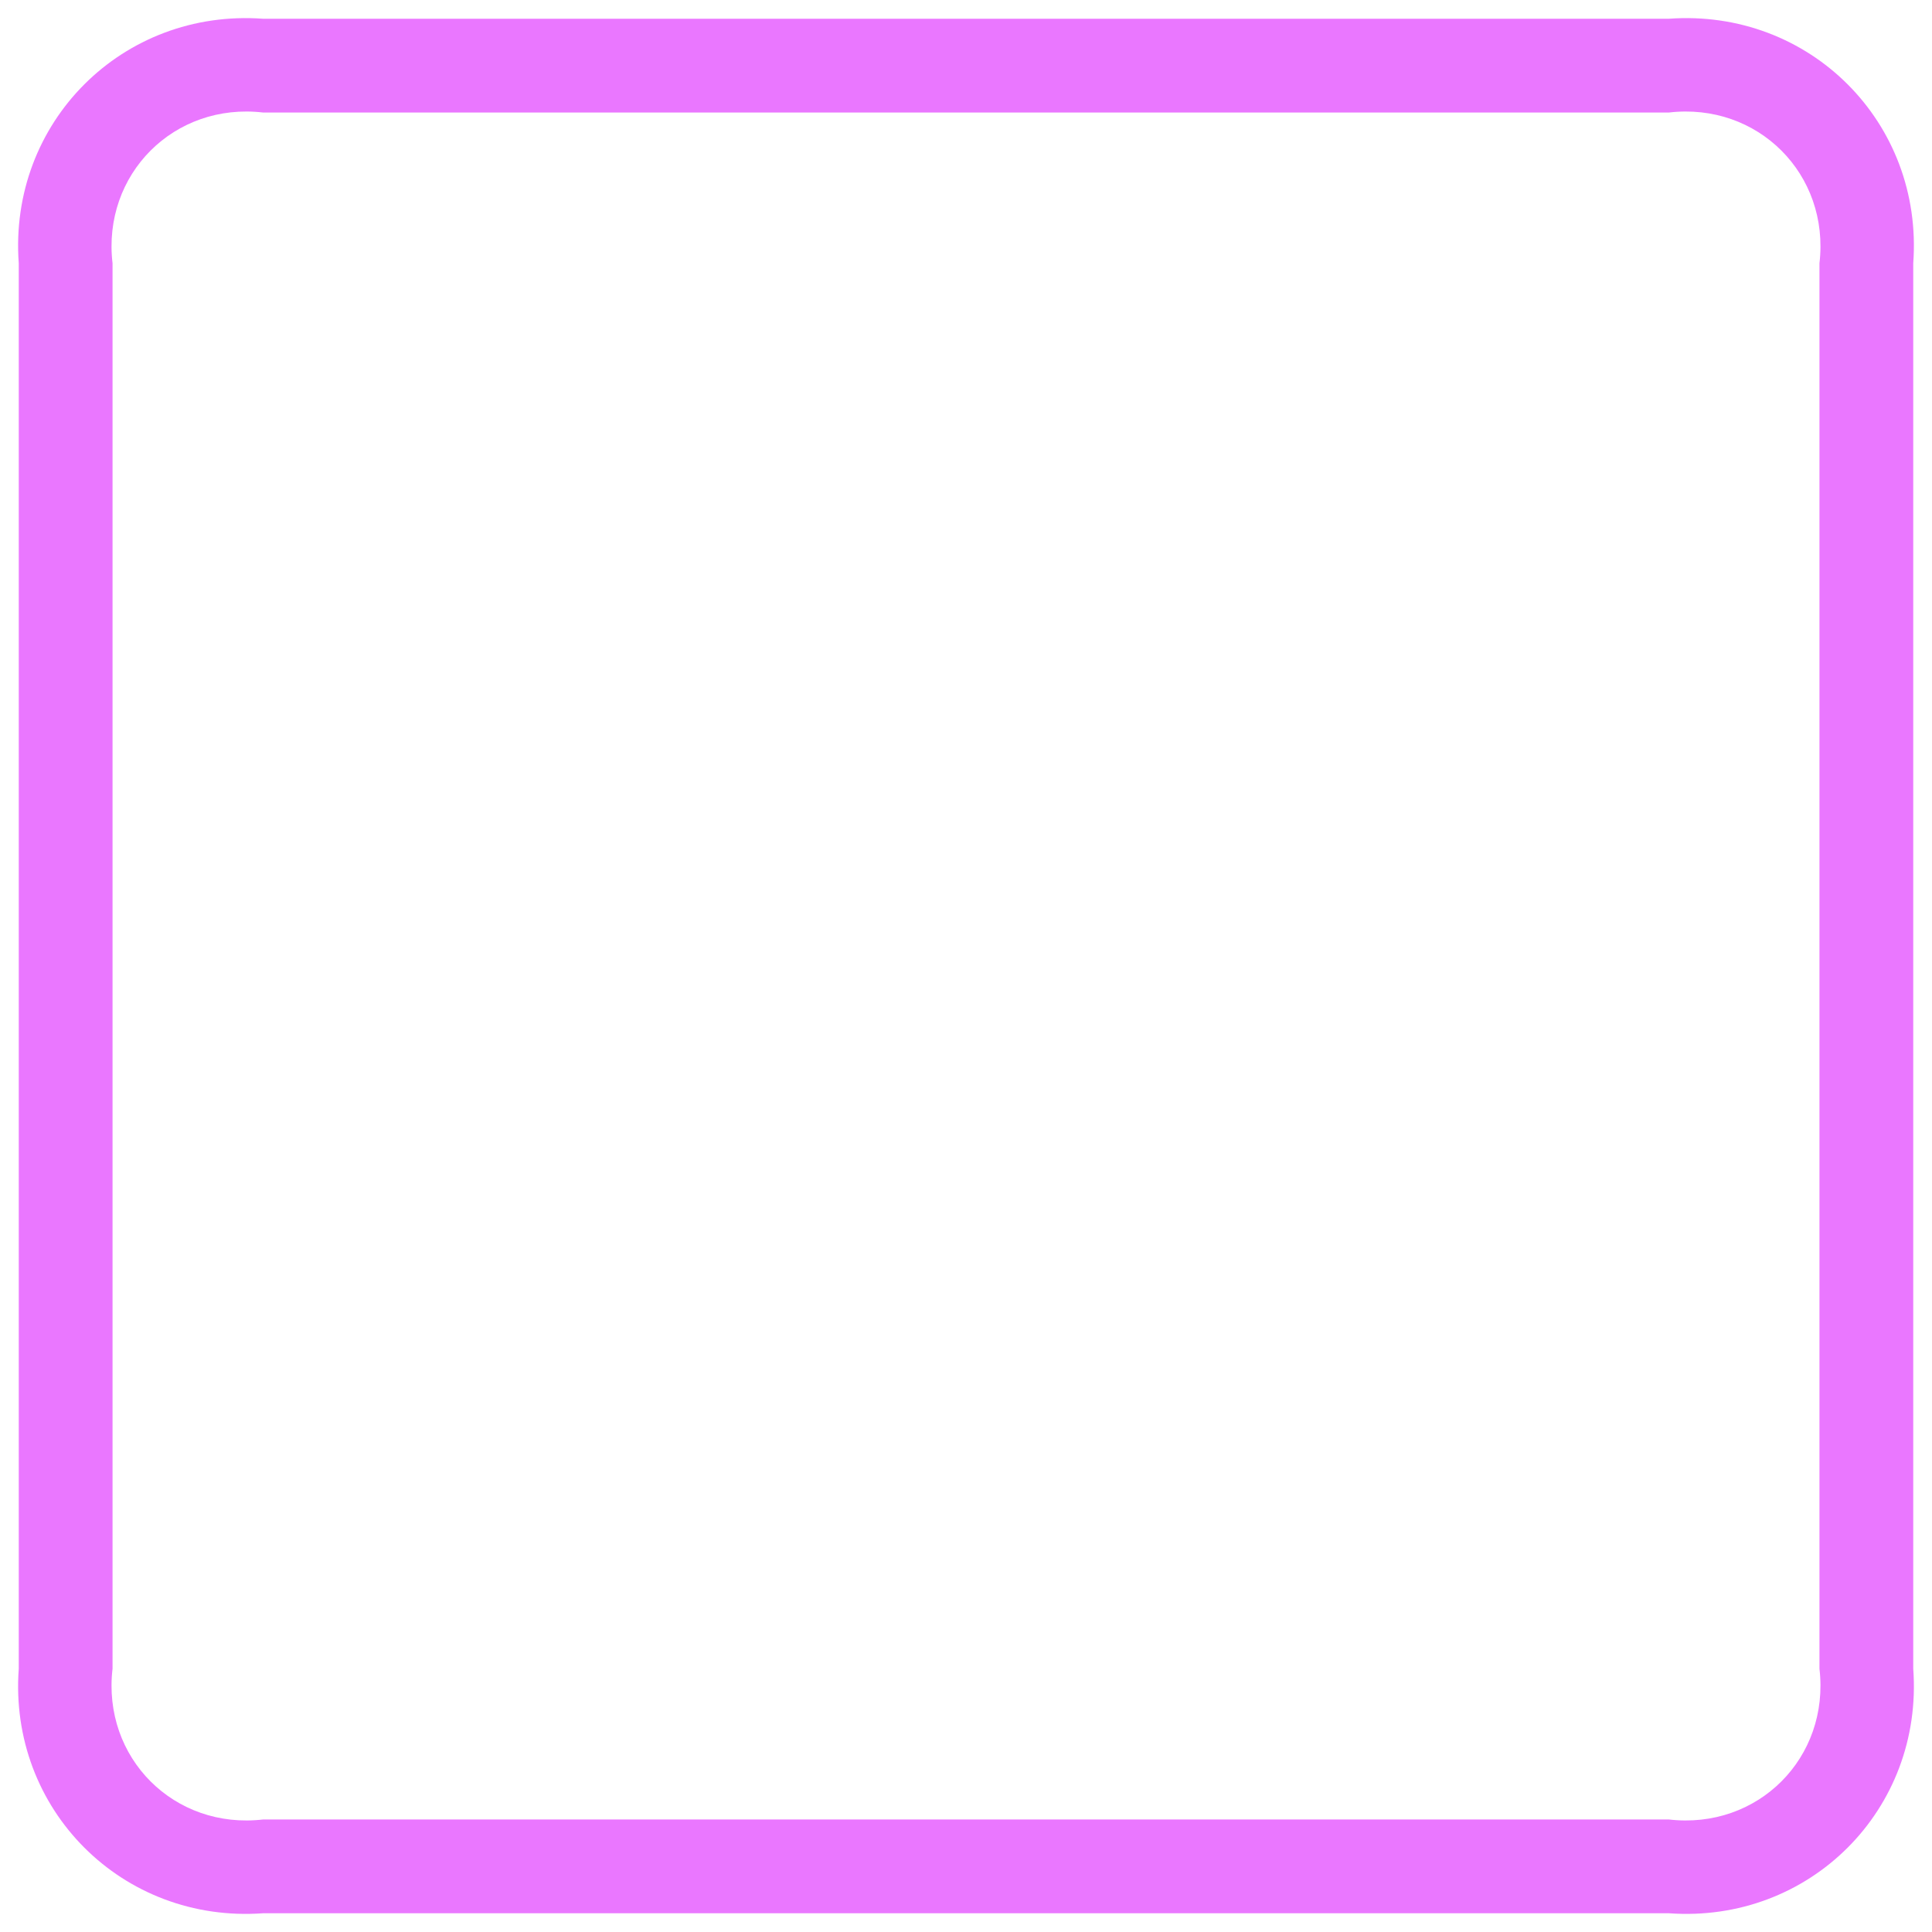 ﻿<?xml version="1.0" encoding="utf-8"?>
<svg version="1.1" xmlns:xlink="http://www.w3.org/1999/xlink" width="103px" height="103px" xmlns="http://www.w3.org/2000/svg">
  <g transform="matrix(1 0 0 1 -311 -301 )">
    <path d="M 102 88.963  C 102.552 96.469  96.469 102.552  88.963 102  L 14.037 102  C 6.531 102.552  0.448 96.469  1 88.963  L 1 14.037  C 0.448 6.531  6.531 0.448  14.037 1  L 88.963 1  C 96.469 0.448  102.552 6.531  102 14.037  L 102 88.963  Z M 88.963 6  L 14.037 6  C 9.289 5.44  5.44 9.289  6 14.037  L 6 88.963  C 5.44 93.711  9.289 97.56  14.037 97  L 88.963 97  C 93.711 97.56  97.56 93.711  97 88.963  L 97 14.037  C 97.56 9.289  93.711 5.44  88.963 6  Z " fill-rule="nonzero" fill="#ea77ff" stroke="none" transform="matrix(1 0 0 1 311 301 )" />
  </g>
</svg>